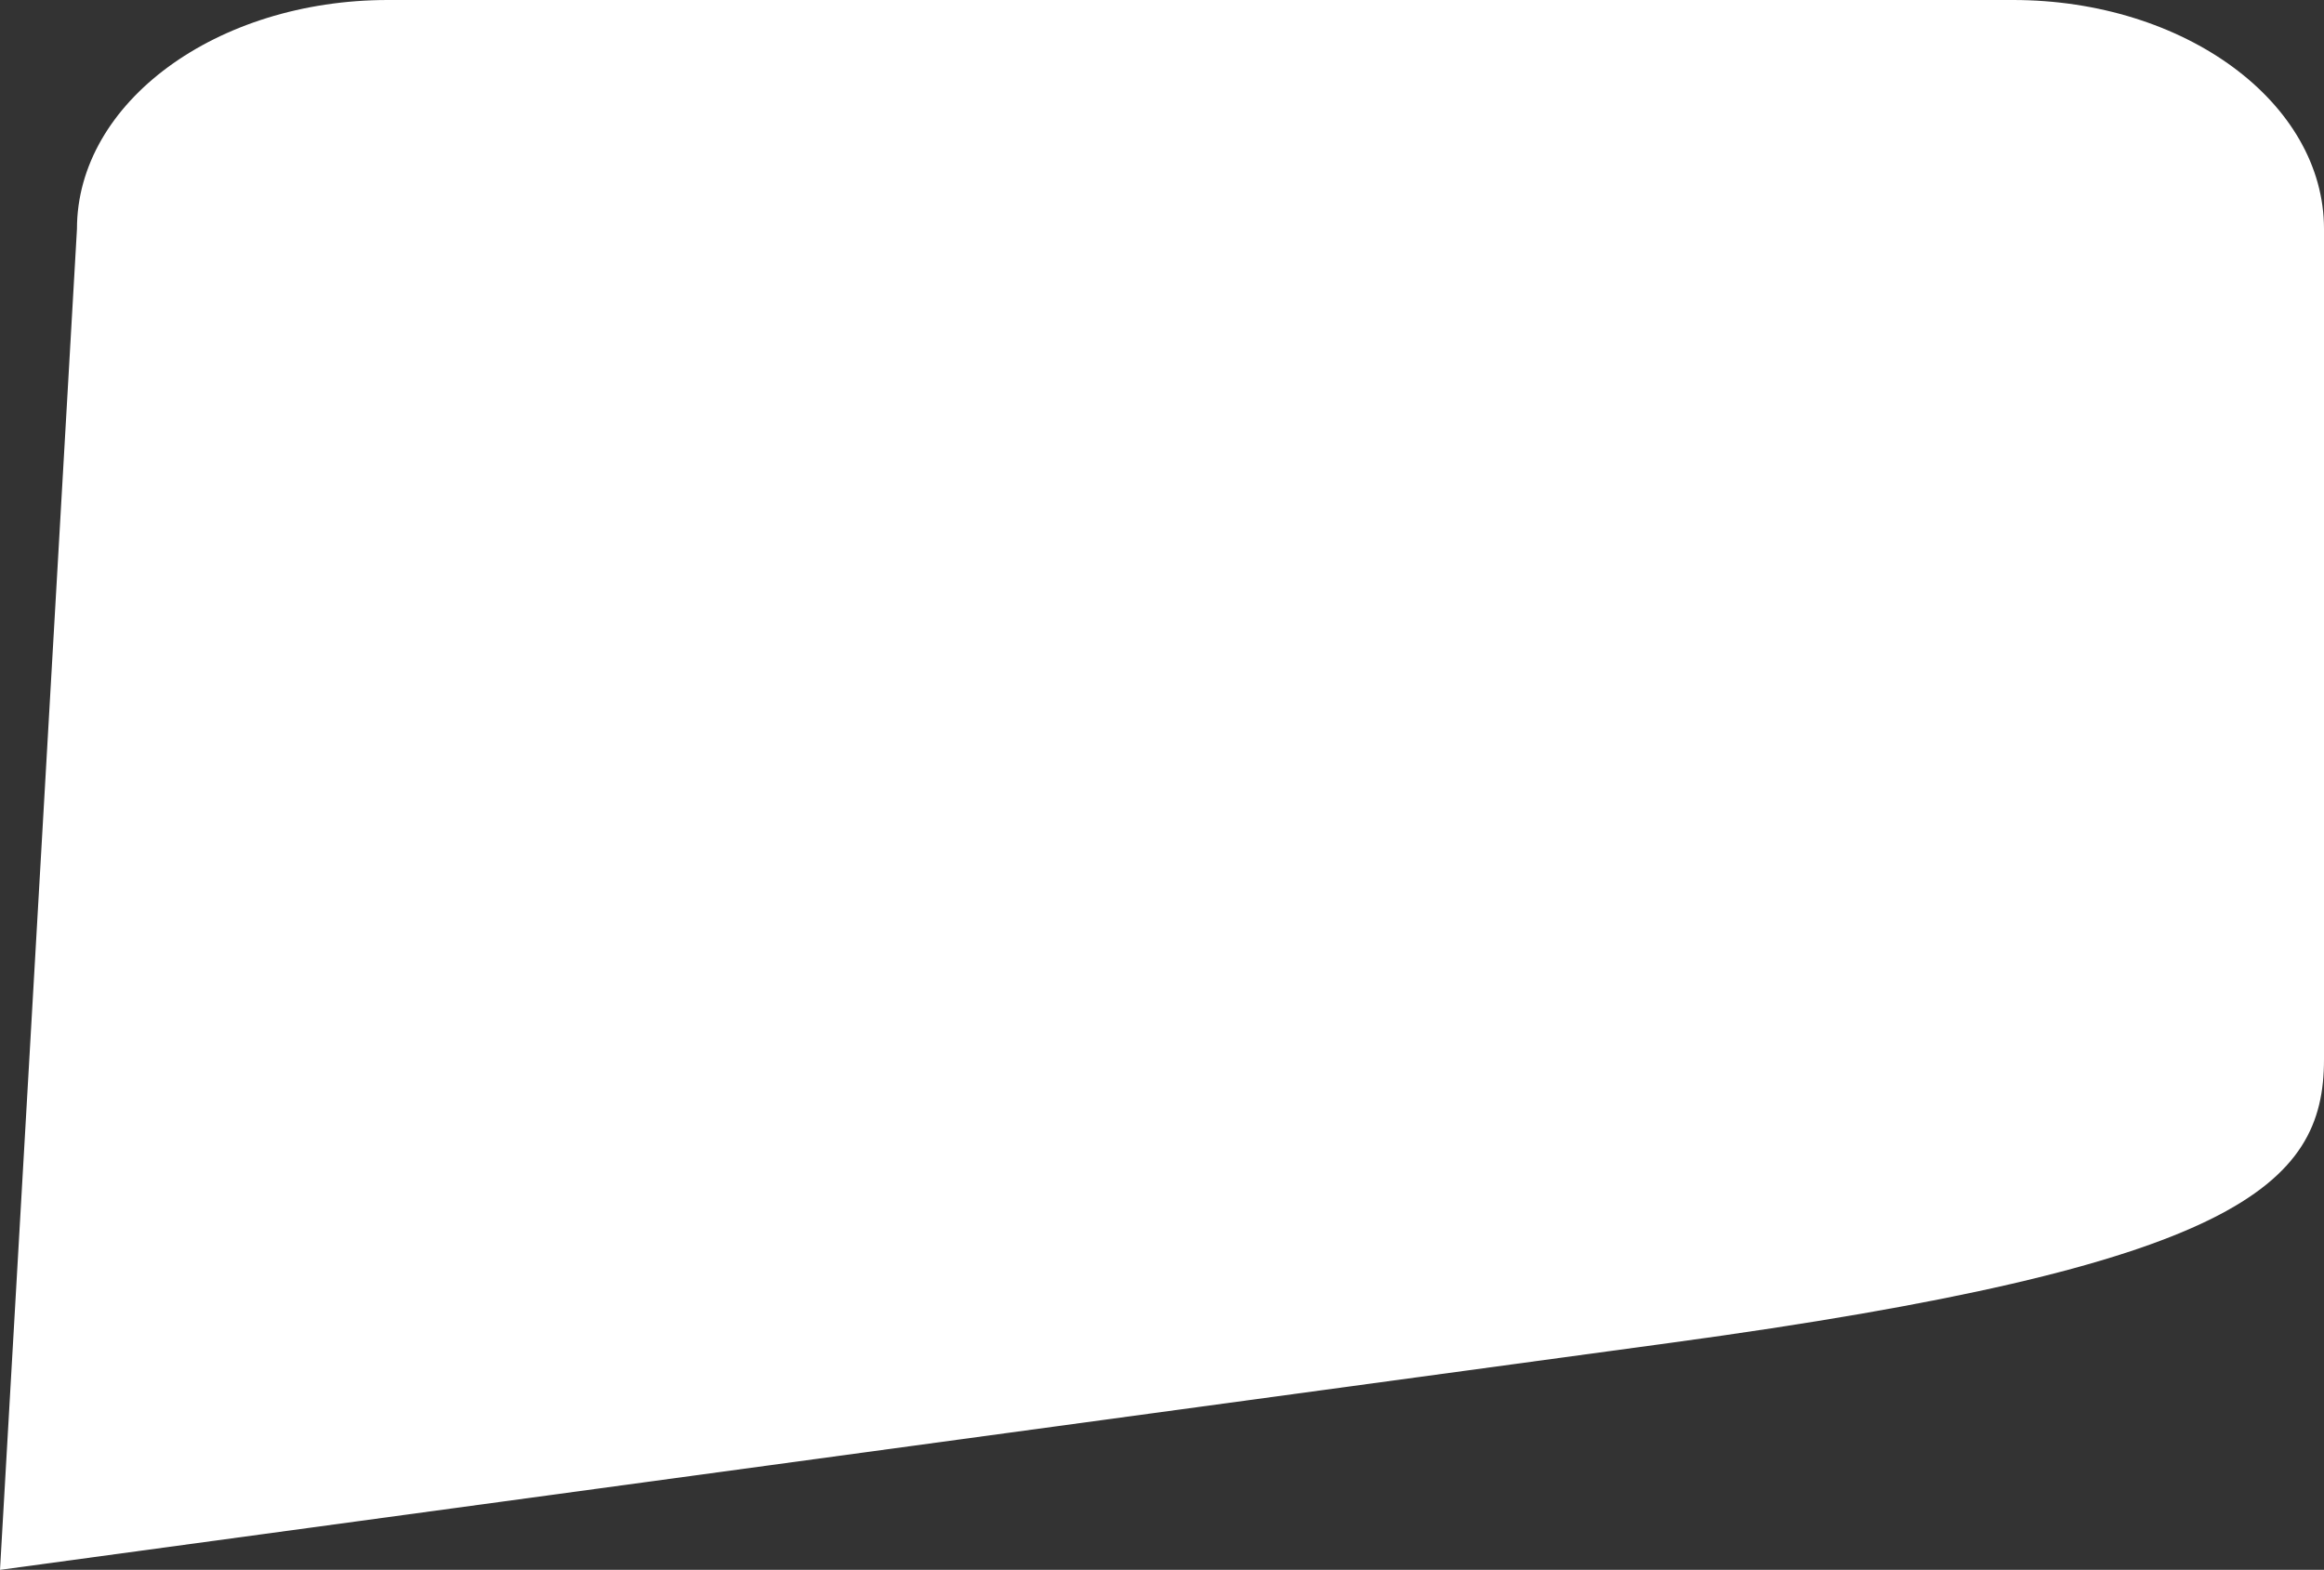 <svg id="Layer_1" data-name="Layer 1" xmlns="http://www.w3.org/2000/svg" viewBox="0 0 1432.84 967.92"><rect x="0" y="0" width="1432.84" height="967.92" fill="#333333" stroke="none"/><defs><style>.cls-1{fill:#fff;}</style></defs><title>rounded_rectangle</title><path class="cls-1" d="M1273.36,883.68l-1030.11,140L290.7,196.9c0-78,85.87-141.16,191.8-141.16H1484.29c105.92,0,191.8,63.2,191.8,141.16v512C1676.09,786.88,1622.39,836.25,1273.36,883.68Z" transform="translate(-243.25 -55.74)"/></svg>